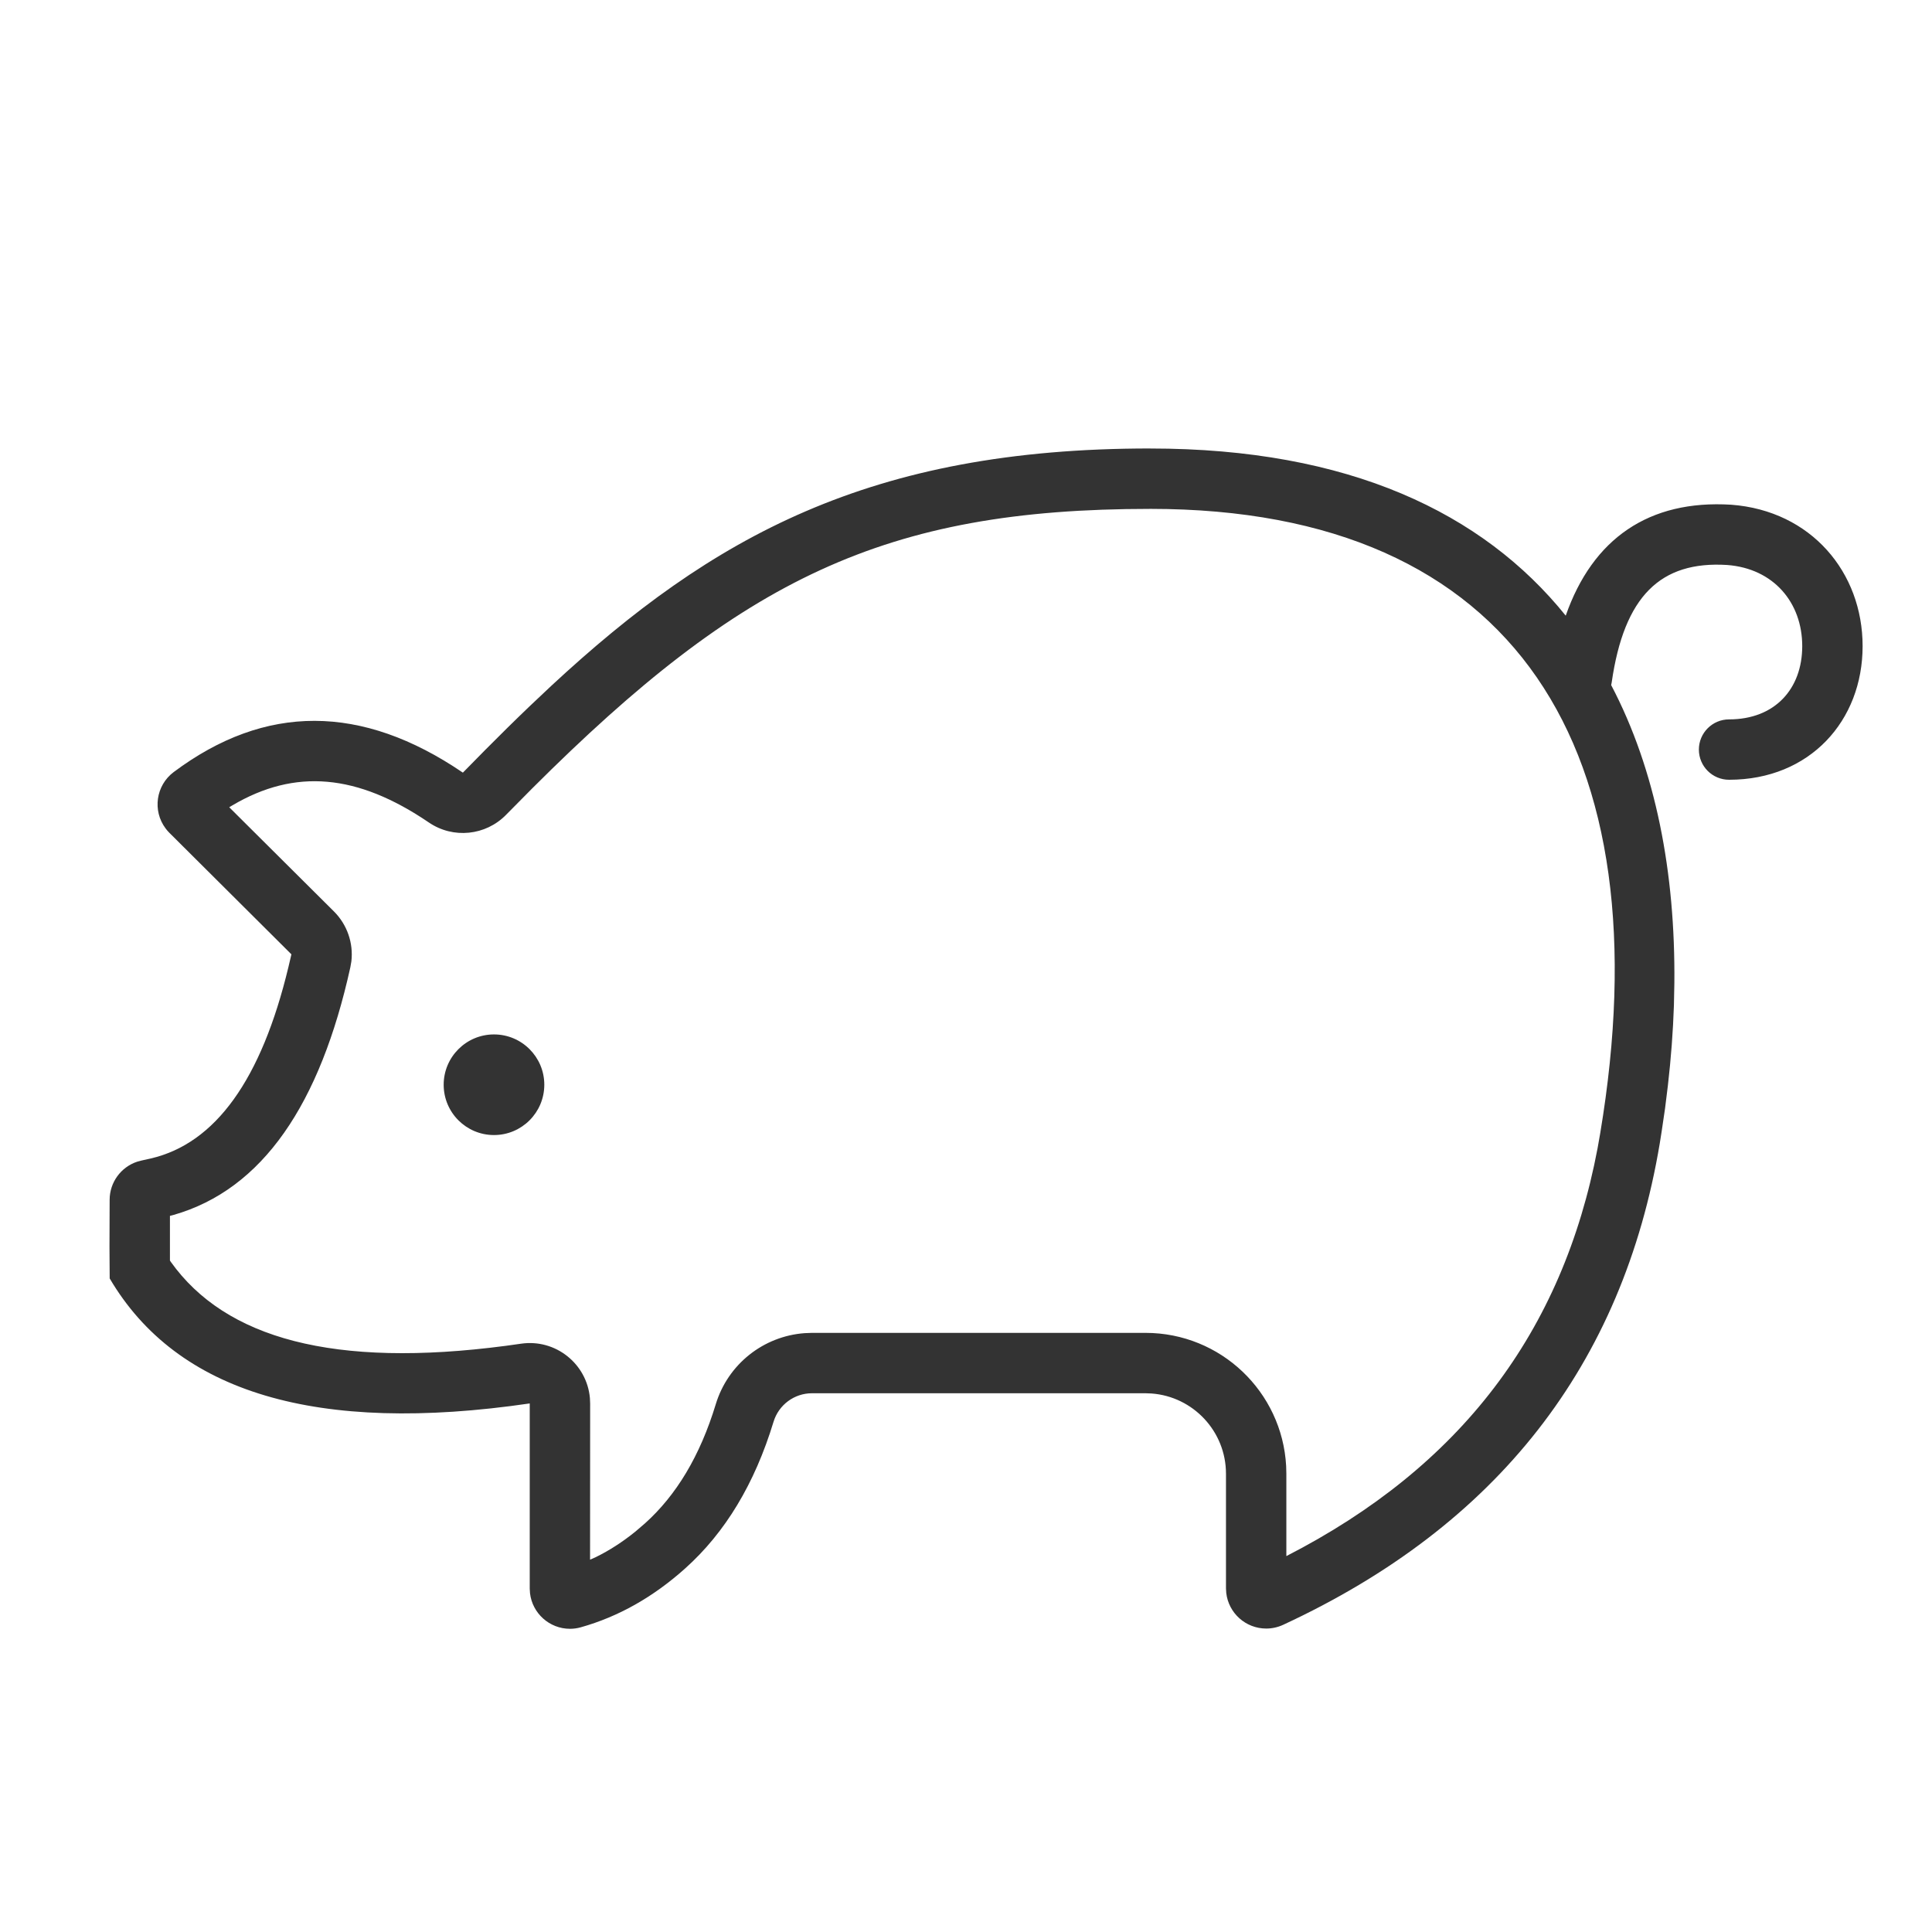 <svg xmlns="http://www.w3.org/2000/svg" width="48" height="48" viewBox="0 0 48 48">
    <g fill="none" fill-rule="evenodd">
        <g>
            <g>
                <g>
                    <g>
                        <path fill="#333" d="M28.58 11.143c4.932 0 8.263 1.599 10.32 4.153.67-1.915 2.067-2.884 4.115-2.756 1.983.15 3.261 1.68 3.261 3.513 0 1.853-1.309 3.32-3.318 3.32-.414 0-.75-.335-.75-.75 0-.413.336-.75.75-.75 1.14 0 1.818-.76 1.818-1.82 0-1.08-.71-1.929-1.865-2.016-1.657-.104-2.561.776-2.869 2.918l-.013.066c1.113 2.118 1.595 4.666 1.57 7.4l-.011.557c-.022.653-.072 1.315-.149 1.984l-.071.574-.085.577-.046.29c-.921 5.51-4.04 9.499-9.357 11.965-.132.061-.276.093-.42.093-.514 0-.936-.386-.994-.883l-.007-.117v-2.846c0-1.054-.816-1.918-1.85-1.994l-.15-.006h-8.285c-.44 0-.828.288-.956.71-.467 1.535-1.198 2.749-2.194 3.641-.795.713-1.659 1.2-2.592 1.463-.088.025-.18.038-.27.038-.513 0-.936-.386-.994-.883l-.007-.116v-4.6c-5.286.773-8.764-.262-10.436-3.106l-.005-.788.004-1.166c.001-.433.28-.812.684-.946l.113-.03.225-.05c1.608-.374 2.748-1.96 3.42-4.757l.074-.315-3.031-3.018c-.034-.034-.066-.07-.095-.11-.331-.442-.24-1.069.201-1.4 2.275-1.701 4.67-1.697 7.185.014l.559-.568.552-.55c.183-.18.366-.358.548-.532l.545-.514c3.99-3.699 7.907-5.89 14.877-5.89zm0 1.5c-6.595 0-10.14 1.734-15.358 6.945l-.648.655c-.508.52-1.315.602-1.917.193-1.784-1.213-3.327-1.345-4.882-.428l-.08.048 2.603 2.59c.327.327.484.783.432 1.237l-.026.15c-.748 3.384-2.169 5.521-4.403 6.155l-.079.02v1.11l.022.033c1.356 1.904 4.051 2.647 8.32 2.086l.38-.053c.861-.126 1.637.502 1.712 1.35l.006.136-.002 3.88.142-.063c.338-.166.665-.377.984-.635l.237-.203c.78-.7 1.369-1.676 1.76-2.961.302-.995 1.185-1.692 2.21-1.766l.181-.007h8.285c1.869 0 3.395 1.464 3.495 3.308l.005.192v2.046c4.322-2.216 6.866-5.56 7.732-10.132l.066-.374c1.59-9.518-2.067-15.512-11.176-15.512zM12.273 25.7c.69 0 1.25.56 1.25 1.25s-.56 1.25-1.25 1.25-1.25-.56-1.25-1.25.56-1.25 1.25-1.25z" transform="translate(-279 -197) translate(16 197) translate(246) translate(17)"/>
                    </g>
                </g>
            </g>
        </g>
    </g>
</svg>
